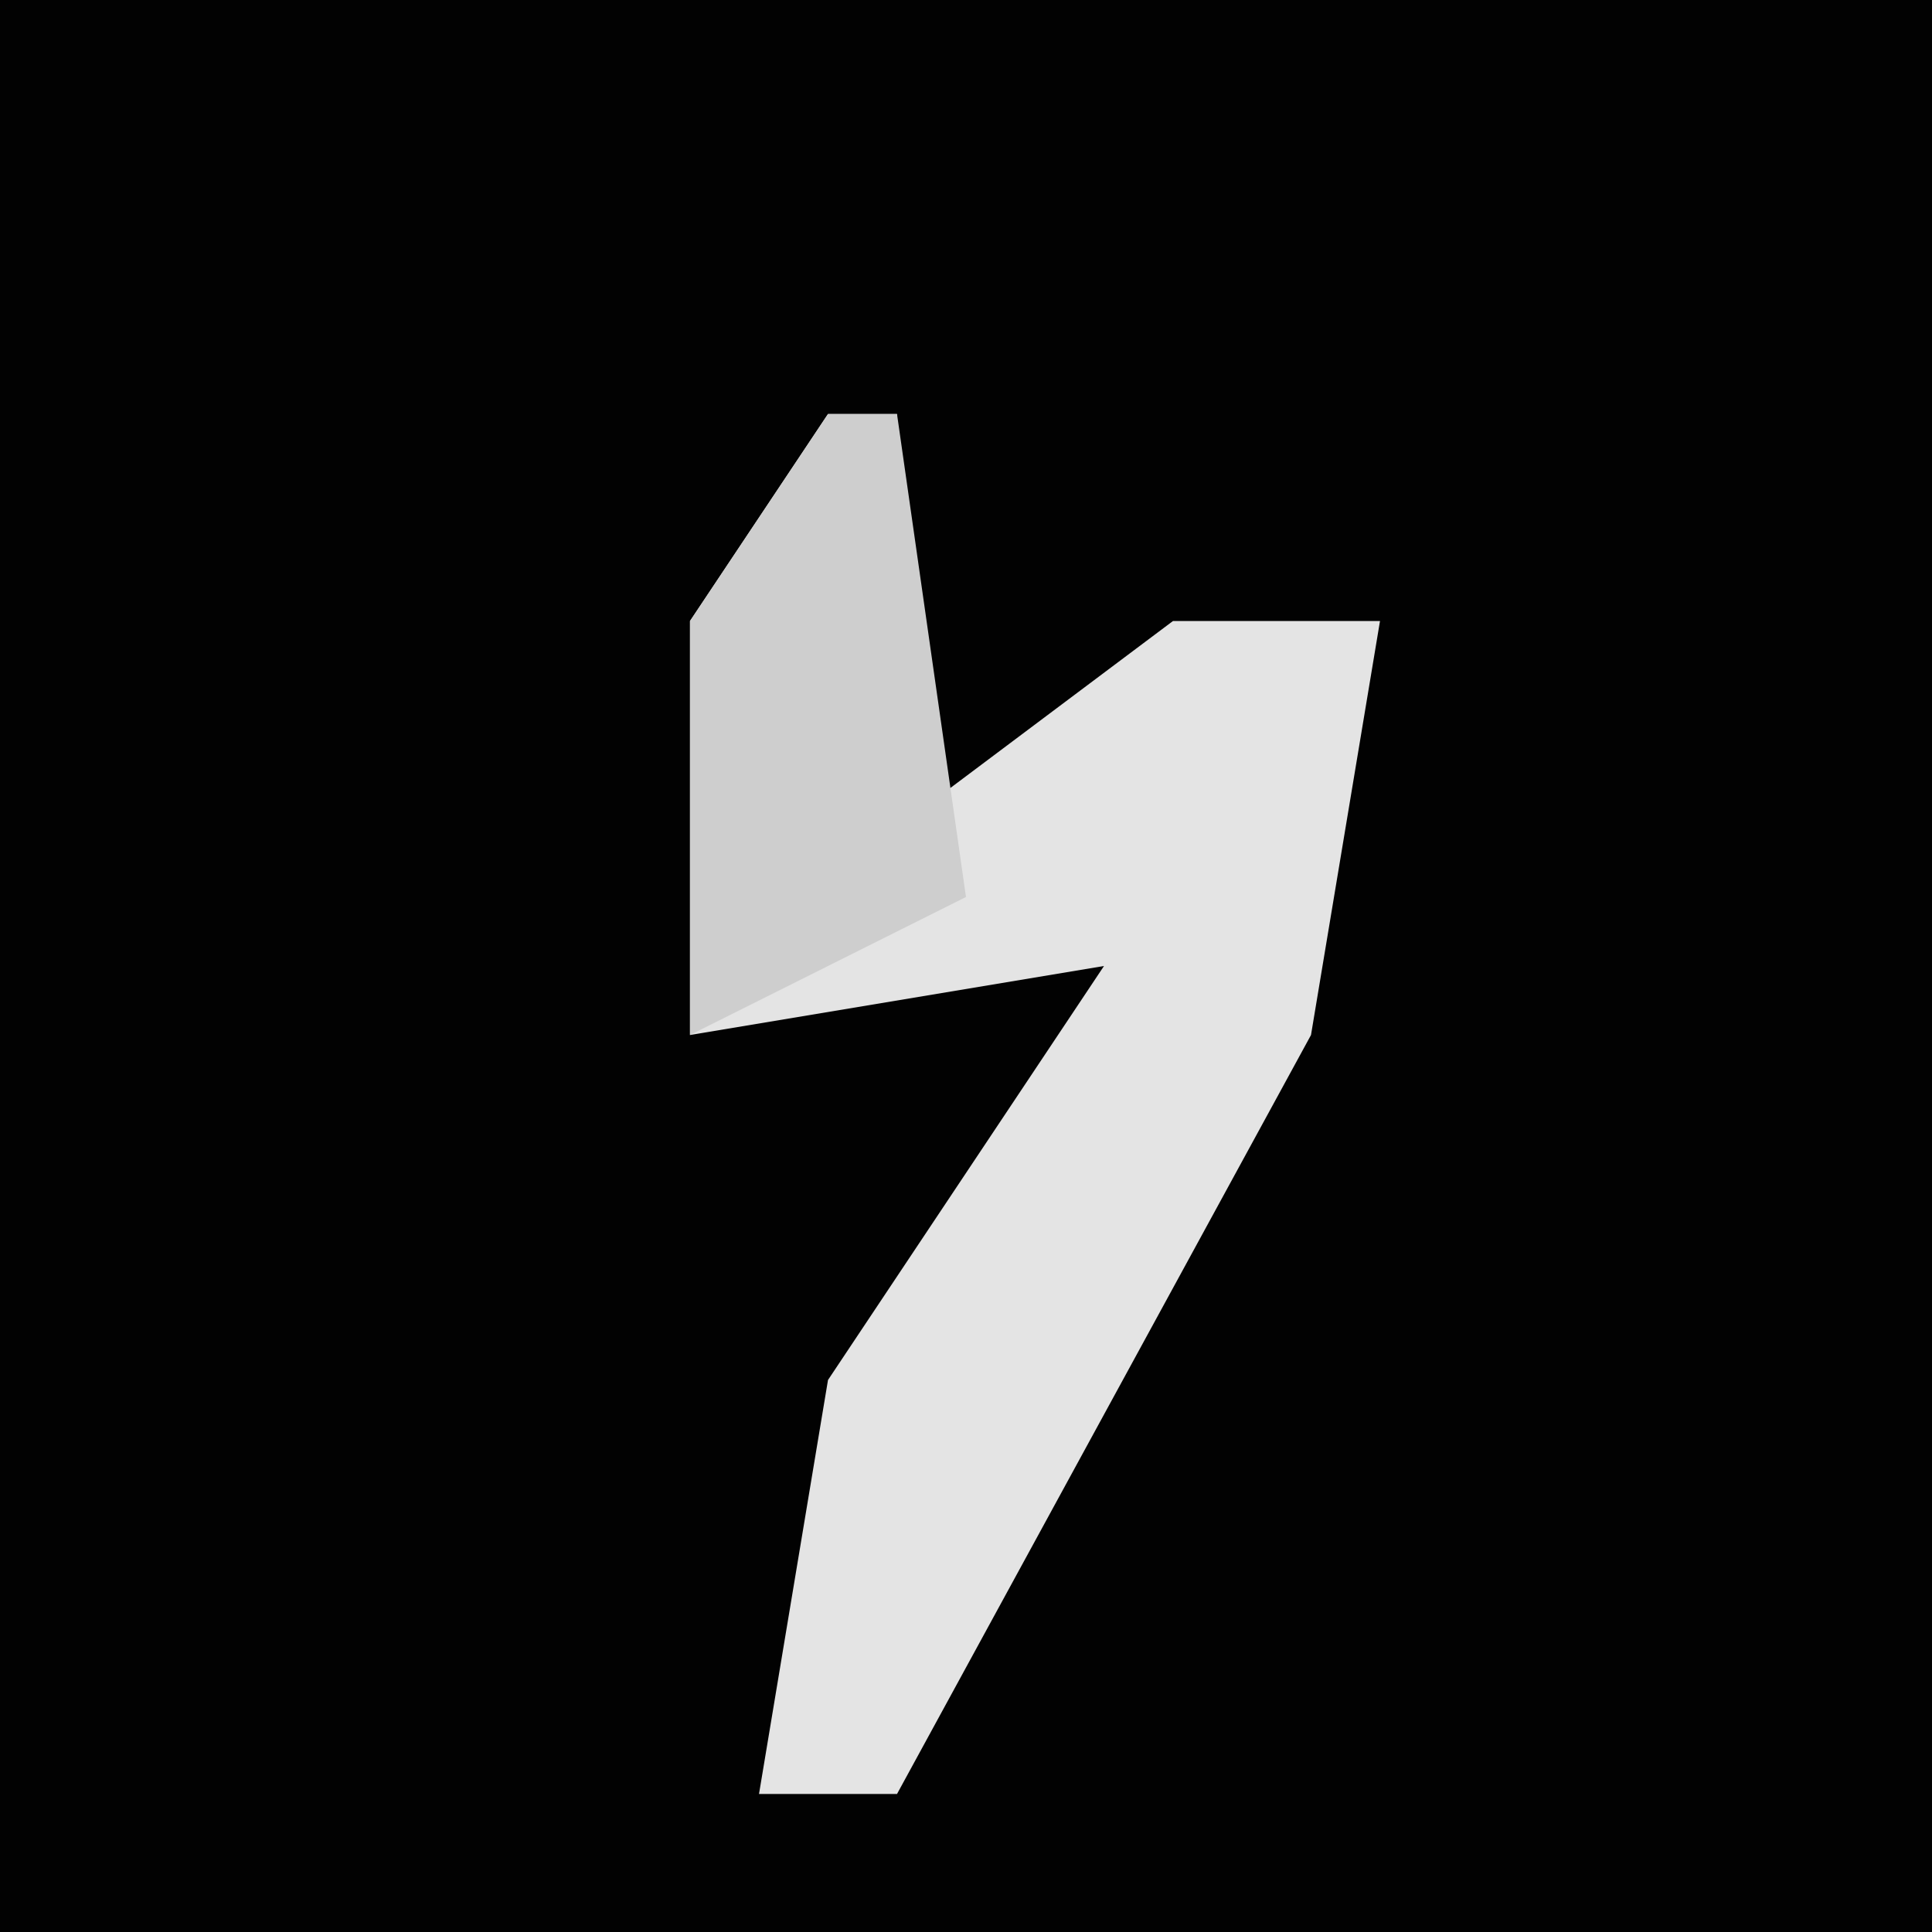 <?xml version="1.0" encoding="UTF-8"?>
<svg version="1.1" xmlns="http://www.w3.org/2000/svg" width="28" height="28">
<path d="M0,0 L28,0 L28,28 L0,28 Z " fill="#020202" transform="translate(0,0)"/>
<path d="M0,0 L1,0 L1,6 L5,3 L8,3 L7,9 L1,20 L-1,20 L0,14 L4,8 L-2,9 L-2,3 Z " fill="#E4E4E4" transform="translate(12,6)"/>
<path d="M0,0 L1,0 L2,7 L0,8 L-2,9 L-2,3 Z " fill="#CECECE" transform="translate(12,6)"/>
</svg>
